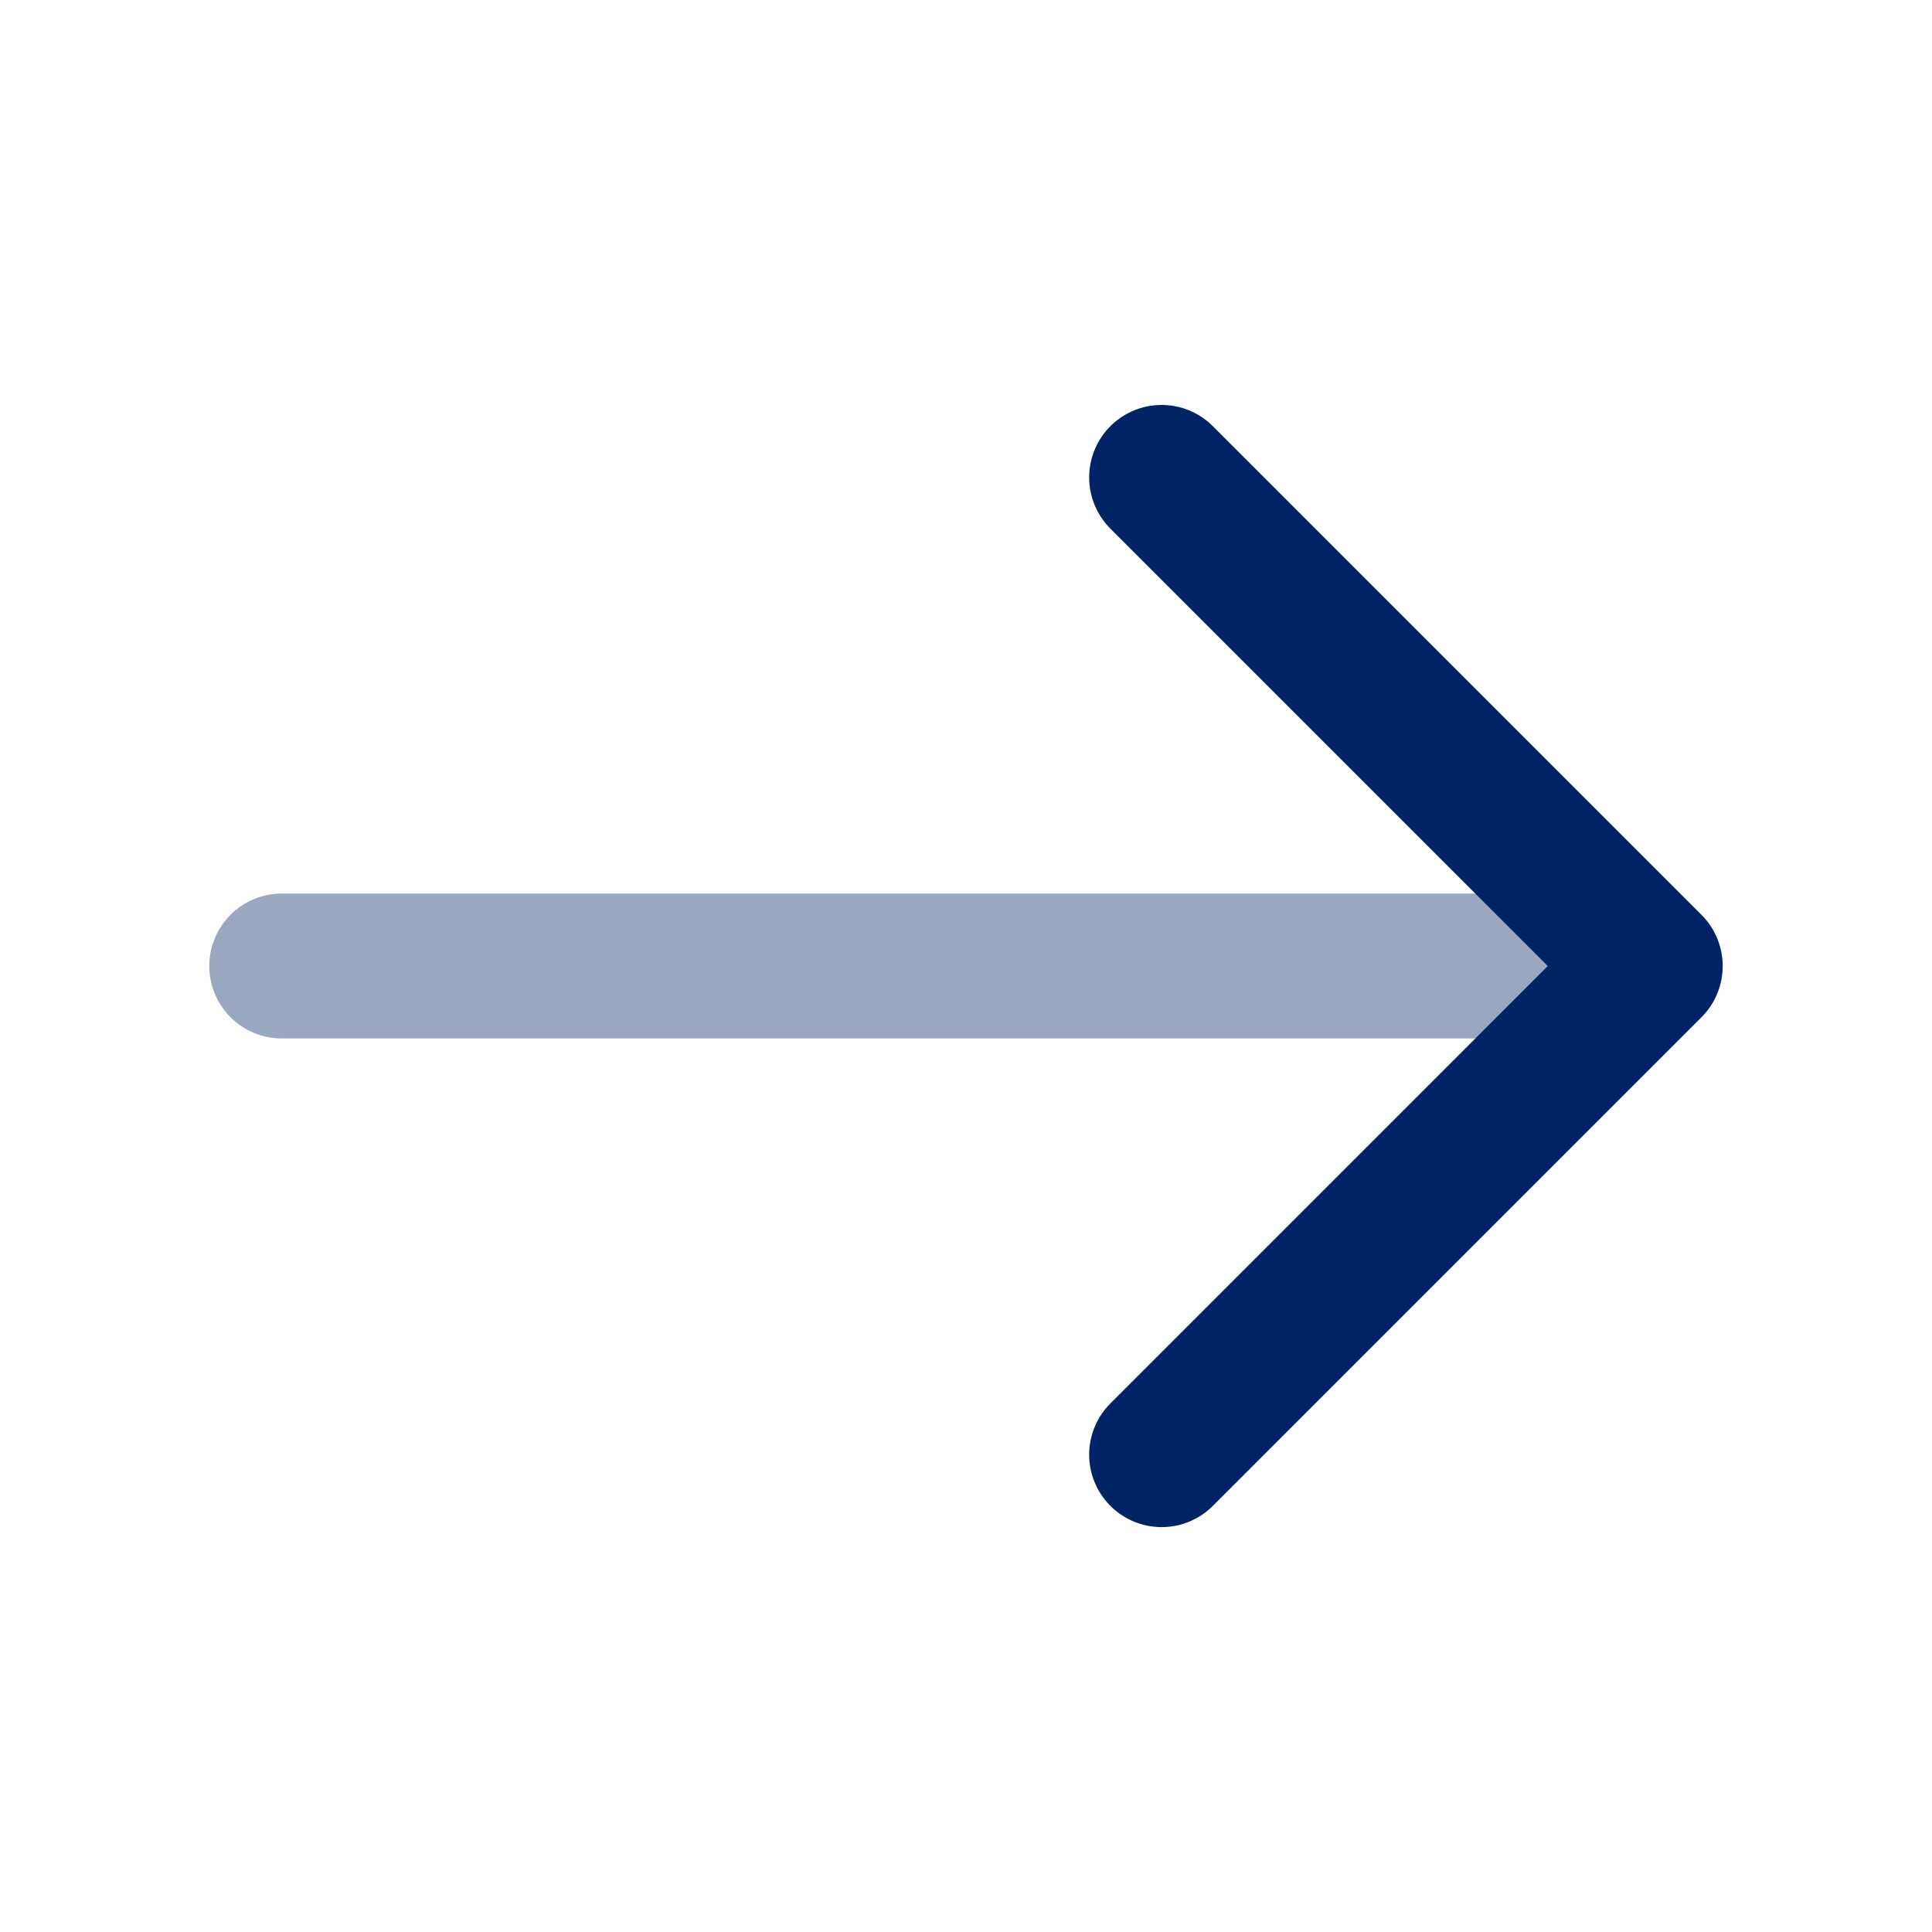 <svg width="80" height="80" viewBox="0 0 80 80" fill="none" xmlns="http://www.w3.org/2000/svg">
<path d="M48.1 19.768L68.333 40.001L48.1 60.234" stroke="#002366" stroke-width="6" stroke-miterlimit="10" stroke-linecap="round" stroke-linejoin="round"/>
<path opacity="0.4" d="M11.666 40H67.766" stroke="#002366" stroke-width="6" stroke-miterlimit="10" stroke-linecap="round" stroke-linejoin="round"/>
</svg>
